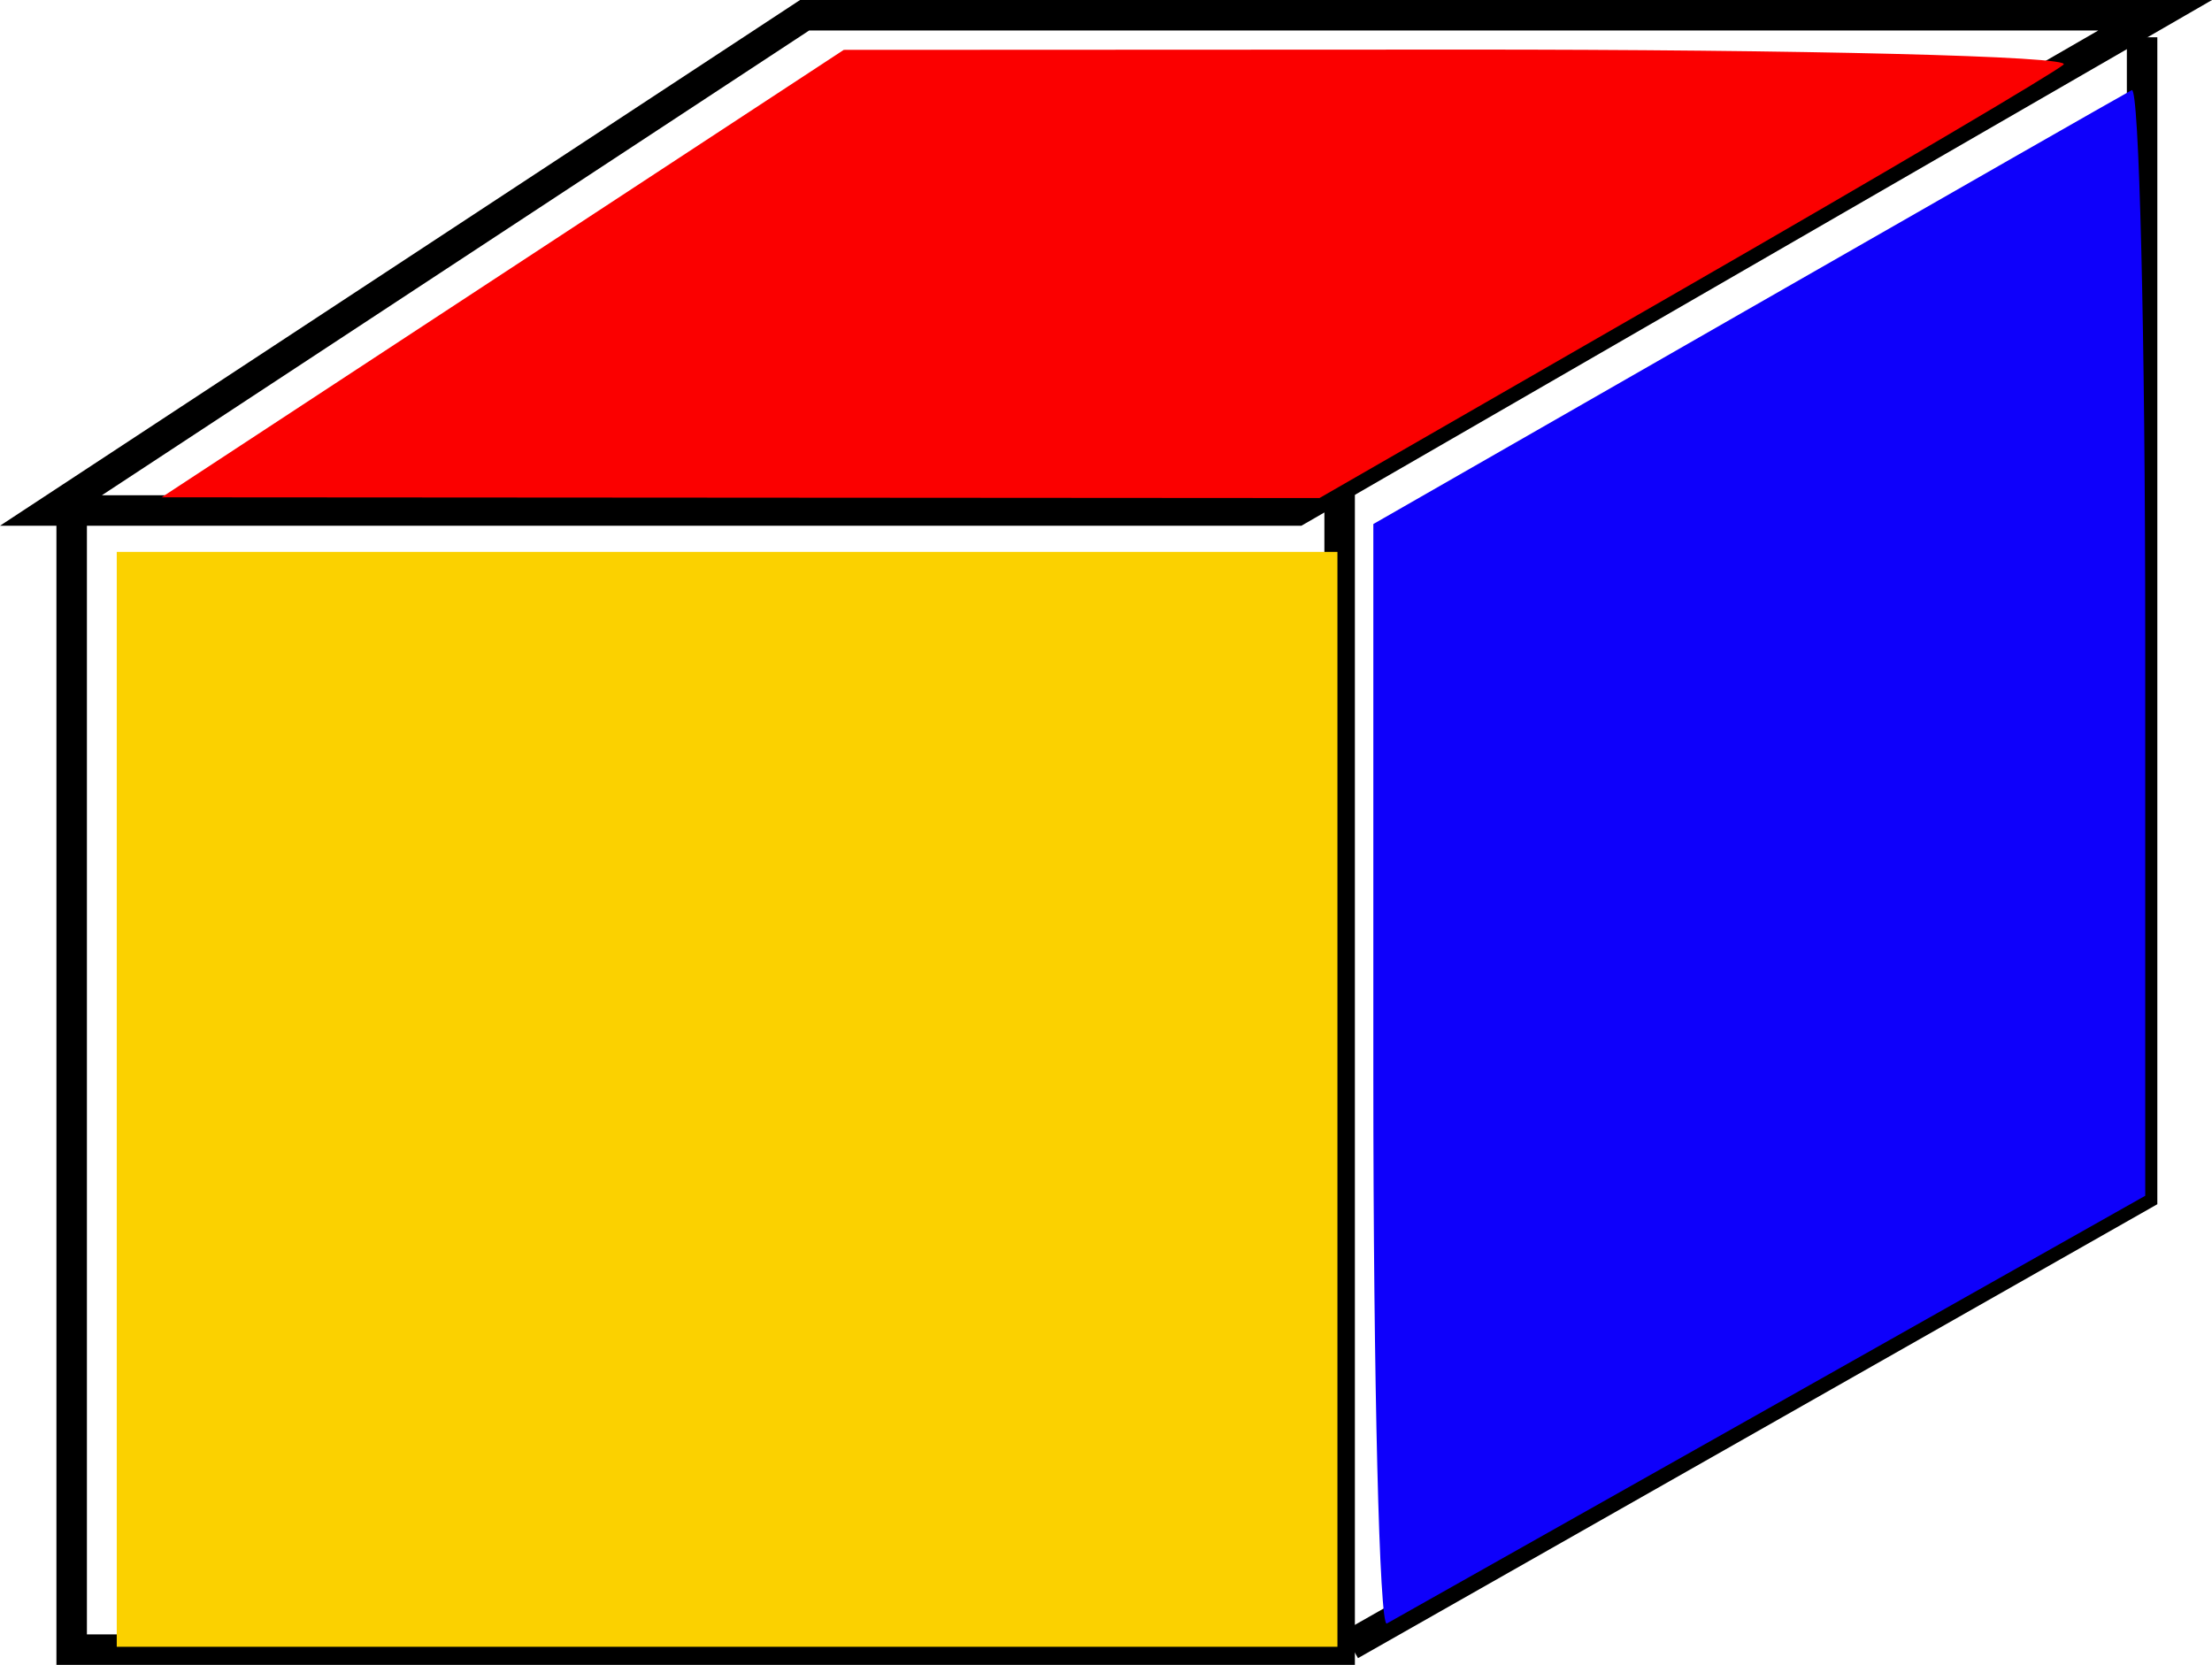 <?xml version="1.0" encoding="UTF-8" standalone="no"?>
<!-- Created with Inkscape (http://www.inkscape.org/) -->

<svg
   width="32.654mm"
   height="24.58mm"
   viewBox="0 0 32.654 24.58"
   version="1.1"
   id="svg5"
   inkscape:version="1.2.2 (b0a8486, 2022-12-01)"
   sodipodi:docname="block_color.svg"
   xmlns:inkscape="http://www.inkscape.org/namespaces/inkscape"
   xmlns:sodipodi="http://sodipodi.sourceforge.net/DTD/sodipodi-0.dtd"
   xmlns="http://www.w3.org/2000/svg"
   xmlns:svg="http://www.w3.org/2000/svg">
  <sodipodi:namedview
     id="namedview7"
     pagecolor="#505050"
     bordercolor="#eeeeee"
     borderopacity="1"
     inkscape:showpageshadow="0"
     inkscape:pageopacity="0"
     inkscape:pagecheckerboard="0"
     inkscape:deskcolor="#505050"
     inkscape:document-units="mm"
     showgrid="false"
     inkscape:zoom="1"
     inkscape:cx="364"
     inkscape:cy="345"
     inkscape:window-width="1920"
     inkscape:window-height="1004"
     inkscape:window-x="0"
     inkscape:window-y="0"
     inkscape:window-maximized="1"
     inkscape:current-layer="layer1" />
  <defs
     id="defs2" />
  <g
     inkscape:label="Layer 1"
     inkscape:groupmode="layer"
     id="layer1"
     transform="translate(-152.109,-163.572)">
    <g
       id="g1967-5-9-9-2-9-7-8"
       transform="translate(120.378,143.204)">
      <path
         style="fill:none;fill-opacity:1;stroke:#000000;stroke-width:0.45"
         d="m 32.483,27.905 h 18.399 L 63.546,20.593 H 43.609 Z"
         id="path113-3-1-3-6-2-5-9" />
      <g
         id="g1961-5-2-6-1-0-9-7">
        <path
           style="fill:none;fill-opacity:1;stroke:#000000;stroke-width:0.45"
           d="M 32.789,27.748 V 44.723 H 51.507 V 27.475"
           id="path1711-6-7-0-8-2-2-3" />
      </g>
      <path
         style="fill:none;fill-opacity:1;stroke:#000000;stroke-width:0.45"
         d="M 63.353,20.918 V 38.016 L 51.667,44.653"
         id="path1715-2-0-6-7-3-2-6"
         sodipodi:nodetypes="ccc" />
    </g>
    <path
       style="fill:#0e00fb;fill-opacity:1"
       d="m 650.5,677.283 v -30.835 l 20.75,-11.891 c 11.412,-6.54 21.087,-12.067 21.5,-12.283 0.412,-0.216 0.75,13.555 0.75,30.603 v 30.995 l -20.75,11.709 c -11.412,6.44 -21.087,11.895 -21.5,12.123 -0.412,0.227 -0.75,-13.462 -0.75,-30.421 z"
       id="path6461"
       transform="scale(0.265)" />
    <path
       style="fill:#fbd100;fill-opacity:1"
       d="M 580.5,678.5 V 648 h 34 34 v 30.5 30.5 h -34 -34 z"
       id="path6877"
       transform="scale(0.265)" />
    <path
       style="fill:#fb0000;fill-opacity:1"
       d="m 602,632.495 19,-12.464 34.45,-0.015 c 18.954,-0.008 34.023,0.367 33.5,0.834 -0.522,0.467 -10.062,6.092 -21.2,12.5 L 647.5,645 615.25,644.979 583,644.959 Z"
       id="path6948"
       transform="scale(0.265)" />
  </g>
</svg>
